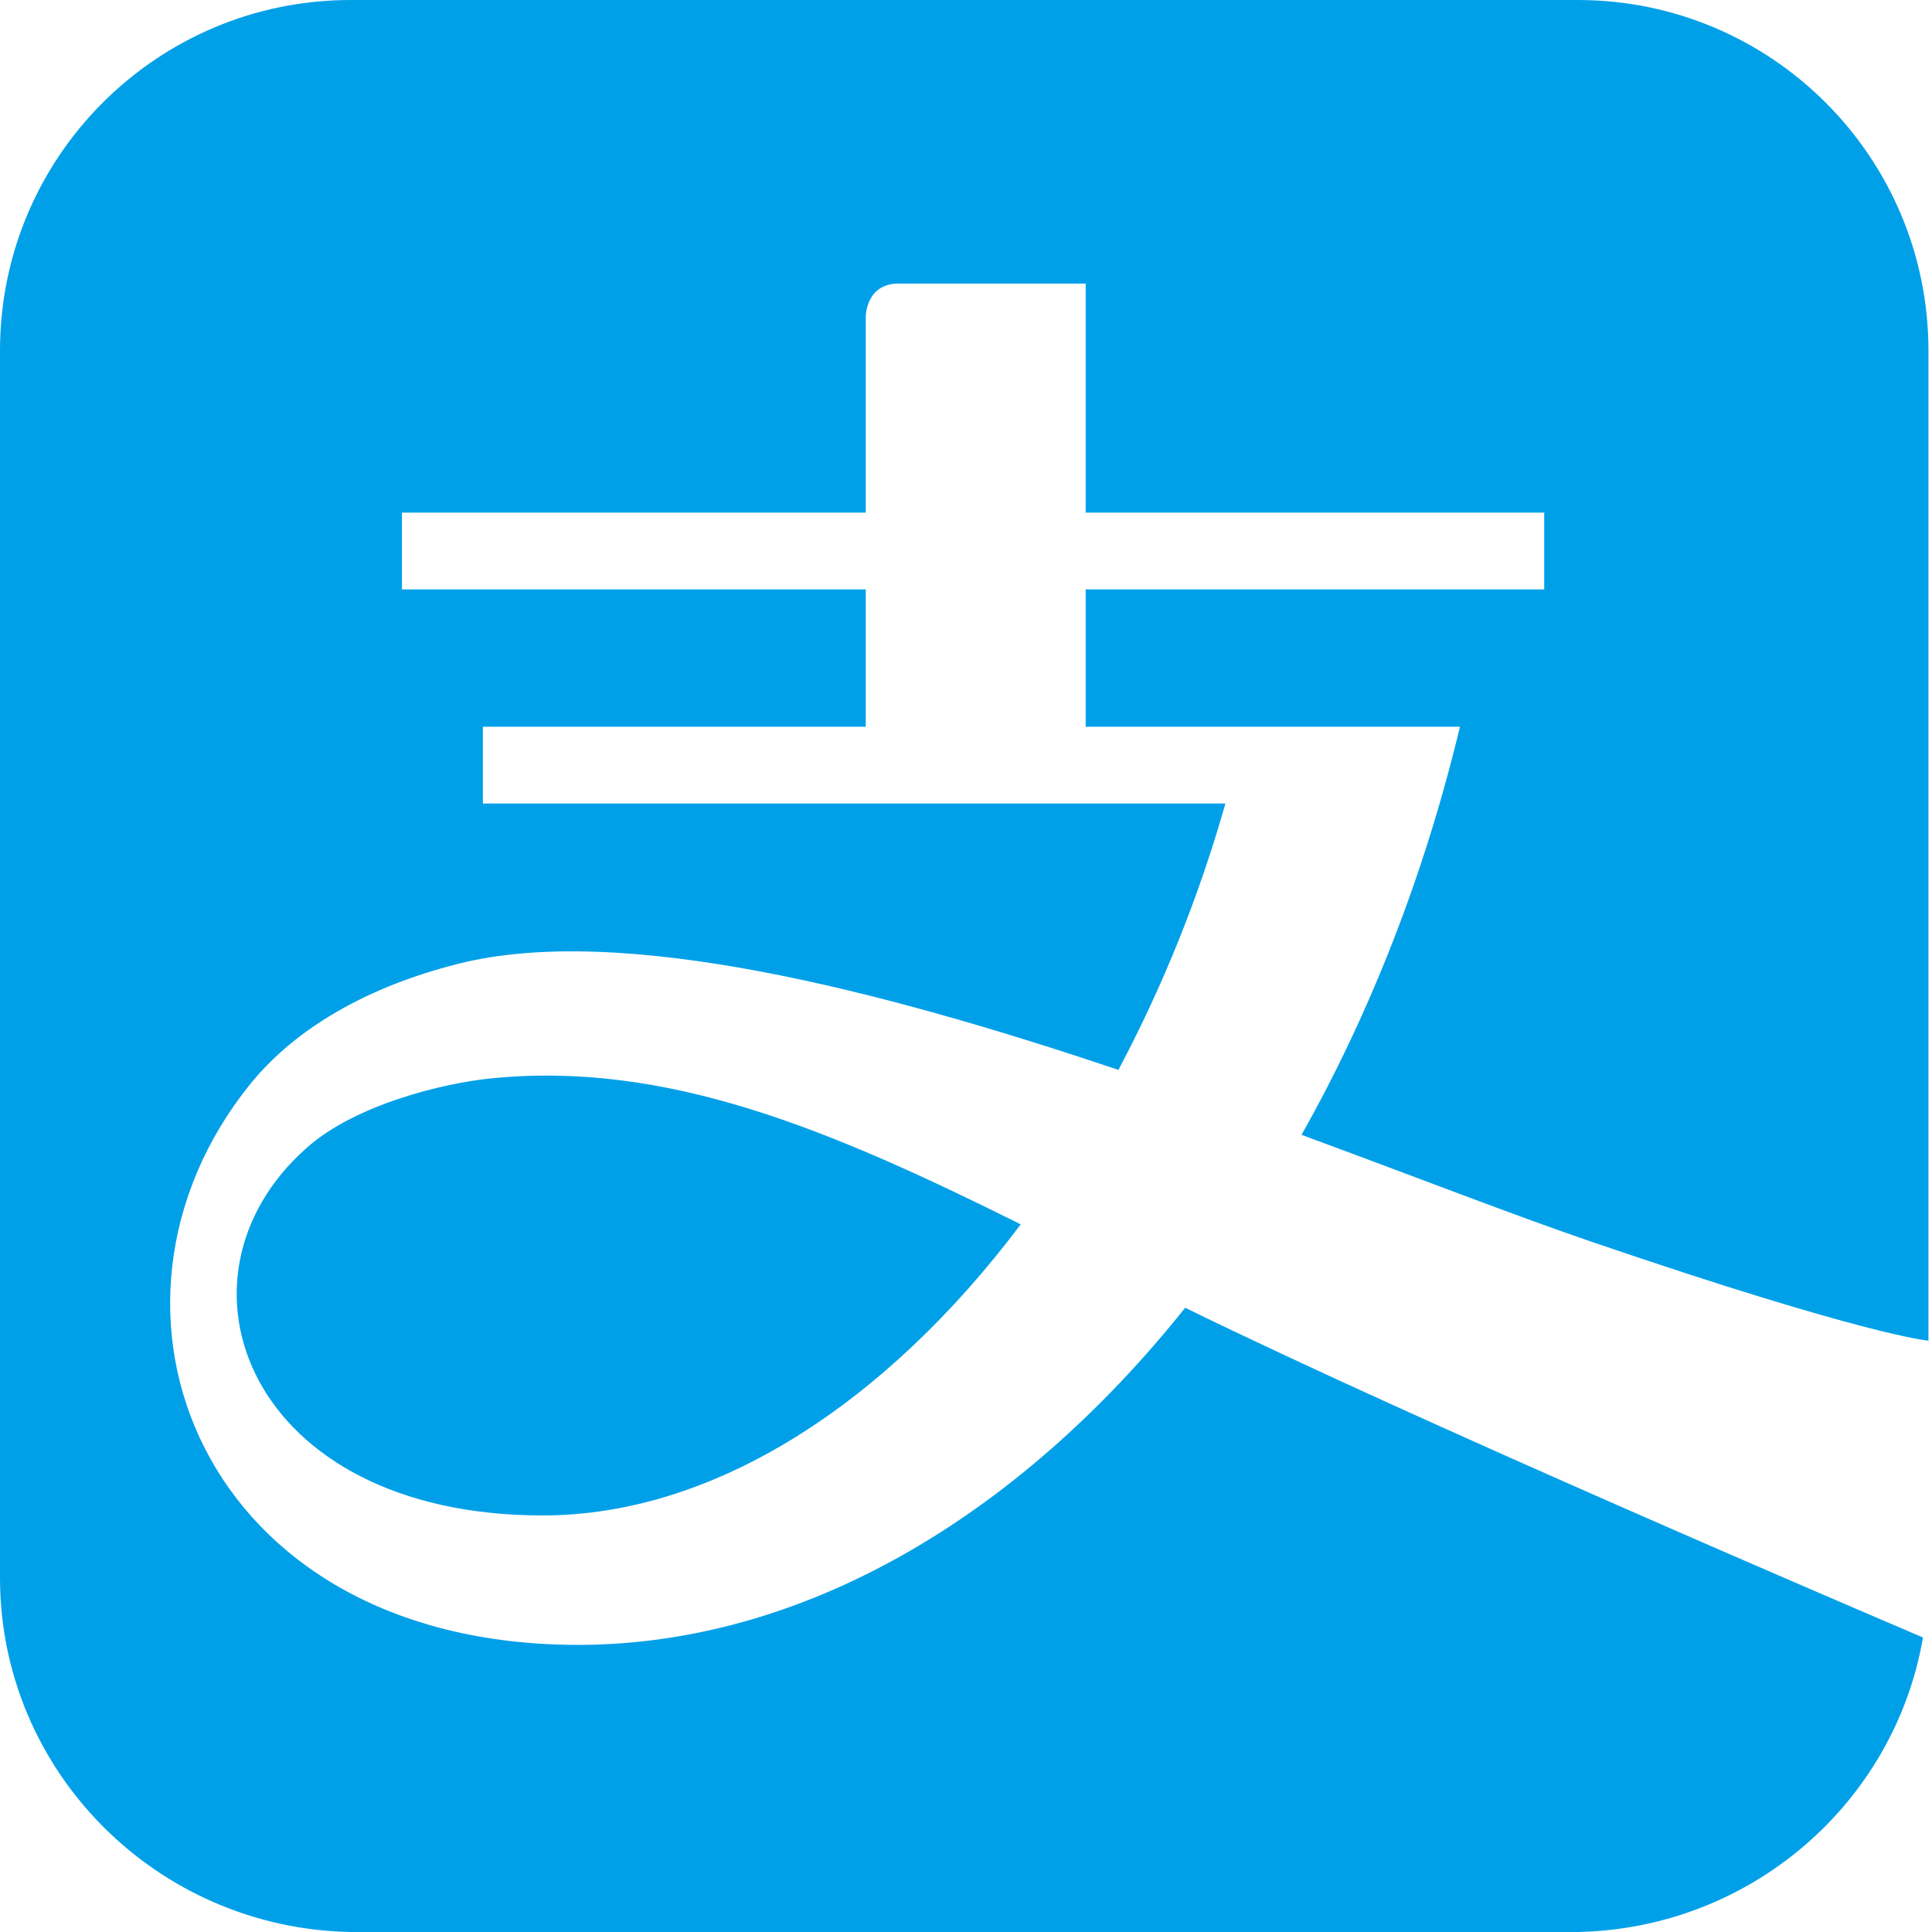 ﻿<?xml version="1.0" encoding="utf-8"?>
<svg version="1.1" xmlns:xlink="http://www.w3.org/1999/xlink" width="18px" height="18px" xmlns="http://www.w3.org/2000/svg">
  <g transform="matrix(1 0 0 1 -39 -222 )">
    <path d="M 13.602 6.771  C 13.268 8.164  12.761 9.447  12.126 10.573  C 13.184 10.963  14.134 11.333  14.842 11.574  C 17.389 12.444  17.967 12.491  17.967 12.491  L 17.967 3.267  C 17.967 1.463  16.504 0  14.7 0  L 3.267 0  C 1.463 0  0 1.462  0 3.267  L 0 14.7  C 0 16.504  1.462 17.967  3.267 18  L 14.7 18  C 16.314 17.967  17.652 16.795  17.916 15.256  C 17.412 15.041  13.223 13.253  11.042 12.184  C 9.483 14.138  7.473 15.324  5.386 15.325  C 1.856 15.325  0.658 12.176  2.329 10.103  C 2.693 9.652  3.313 9.22  4.275 8.978  C 5.78 8.601  8.176 9.213  10.42 9.968  C 10.839 9.178  11.173 8.346  11.417 7.486  L 4.499 7.486  L 4.499 6.771  L 8.066 6.771  L 8.066 5.491  L 3.745 5.491  L 3.745 4.776  L 8.066 4.776  L 8.066 2.949  C 8.066 2.949  8.066 2.642  8.372 2.642  L 10.115 2.642  L 10.115 4.776  L 14.387 4.776  L 14.387 5.491  L 10.115 5.491  L 10.115 6.771  L 13.602 6.771  Z M 5.056 14.119  C 6.656 14.119  8.255 13.076  9.51 11.407  C 7.724 10.518  6.211 9.883  4.576 10.047  C 4.133 10.091  3.304 10.291  2.851 10.7  C 1.491 11.909  2.304 14.119  5.056 14.119  Z " fill-rule="nonzero" fill="#00a0e9" stroke="none" transform="matrix(1 0 0 1 39 222 )" />
  </g>
</svg>